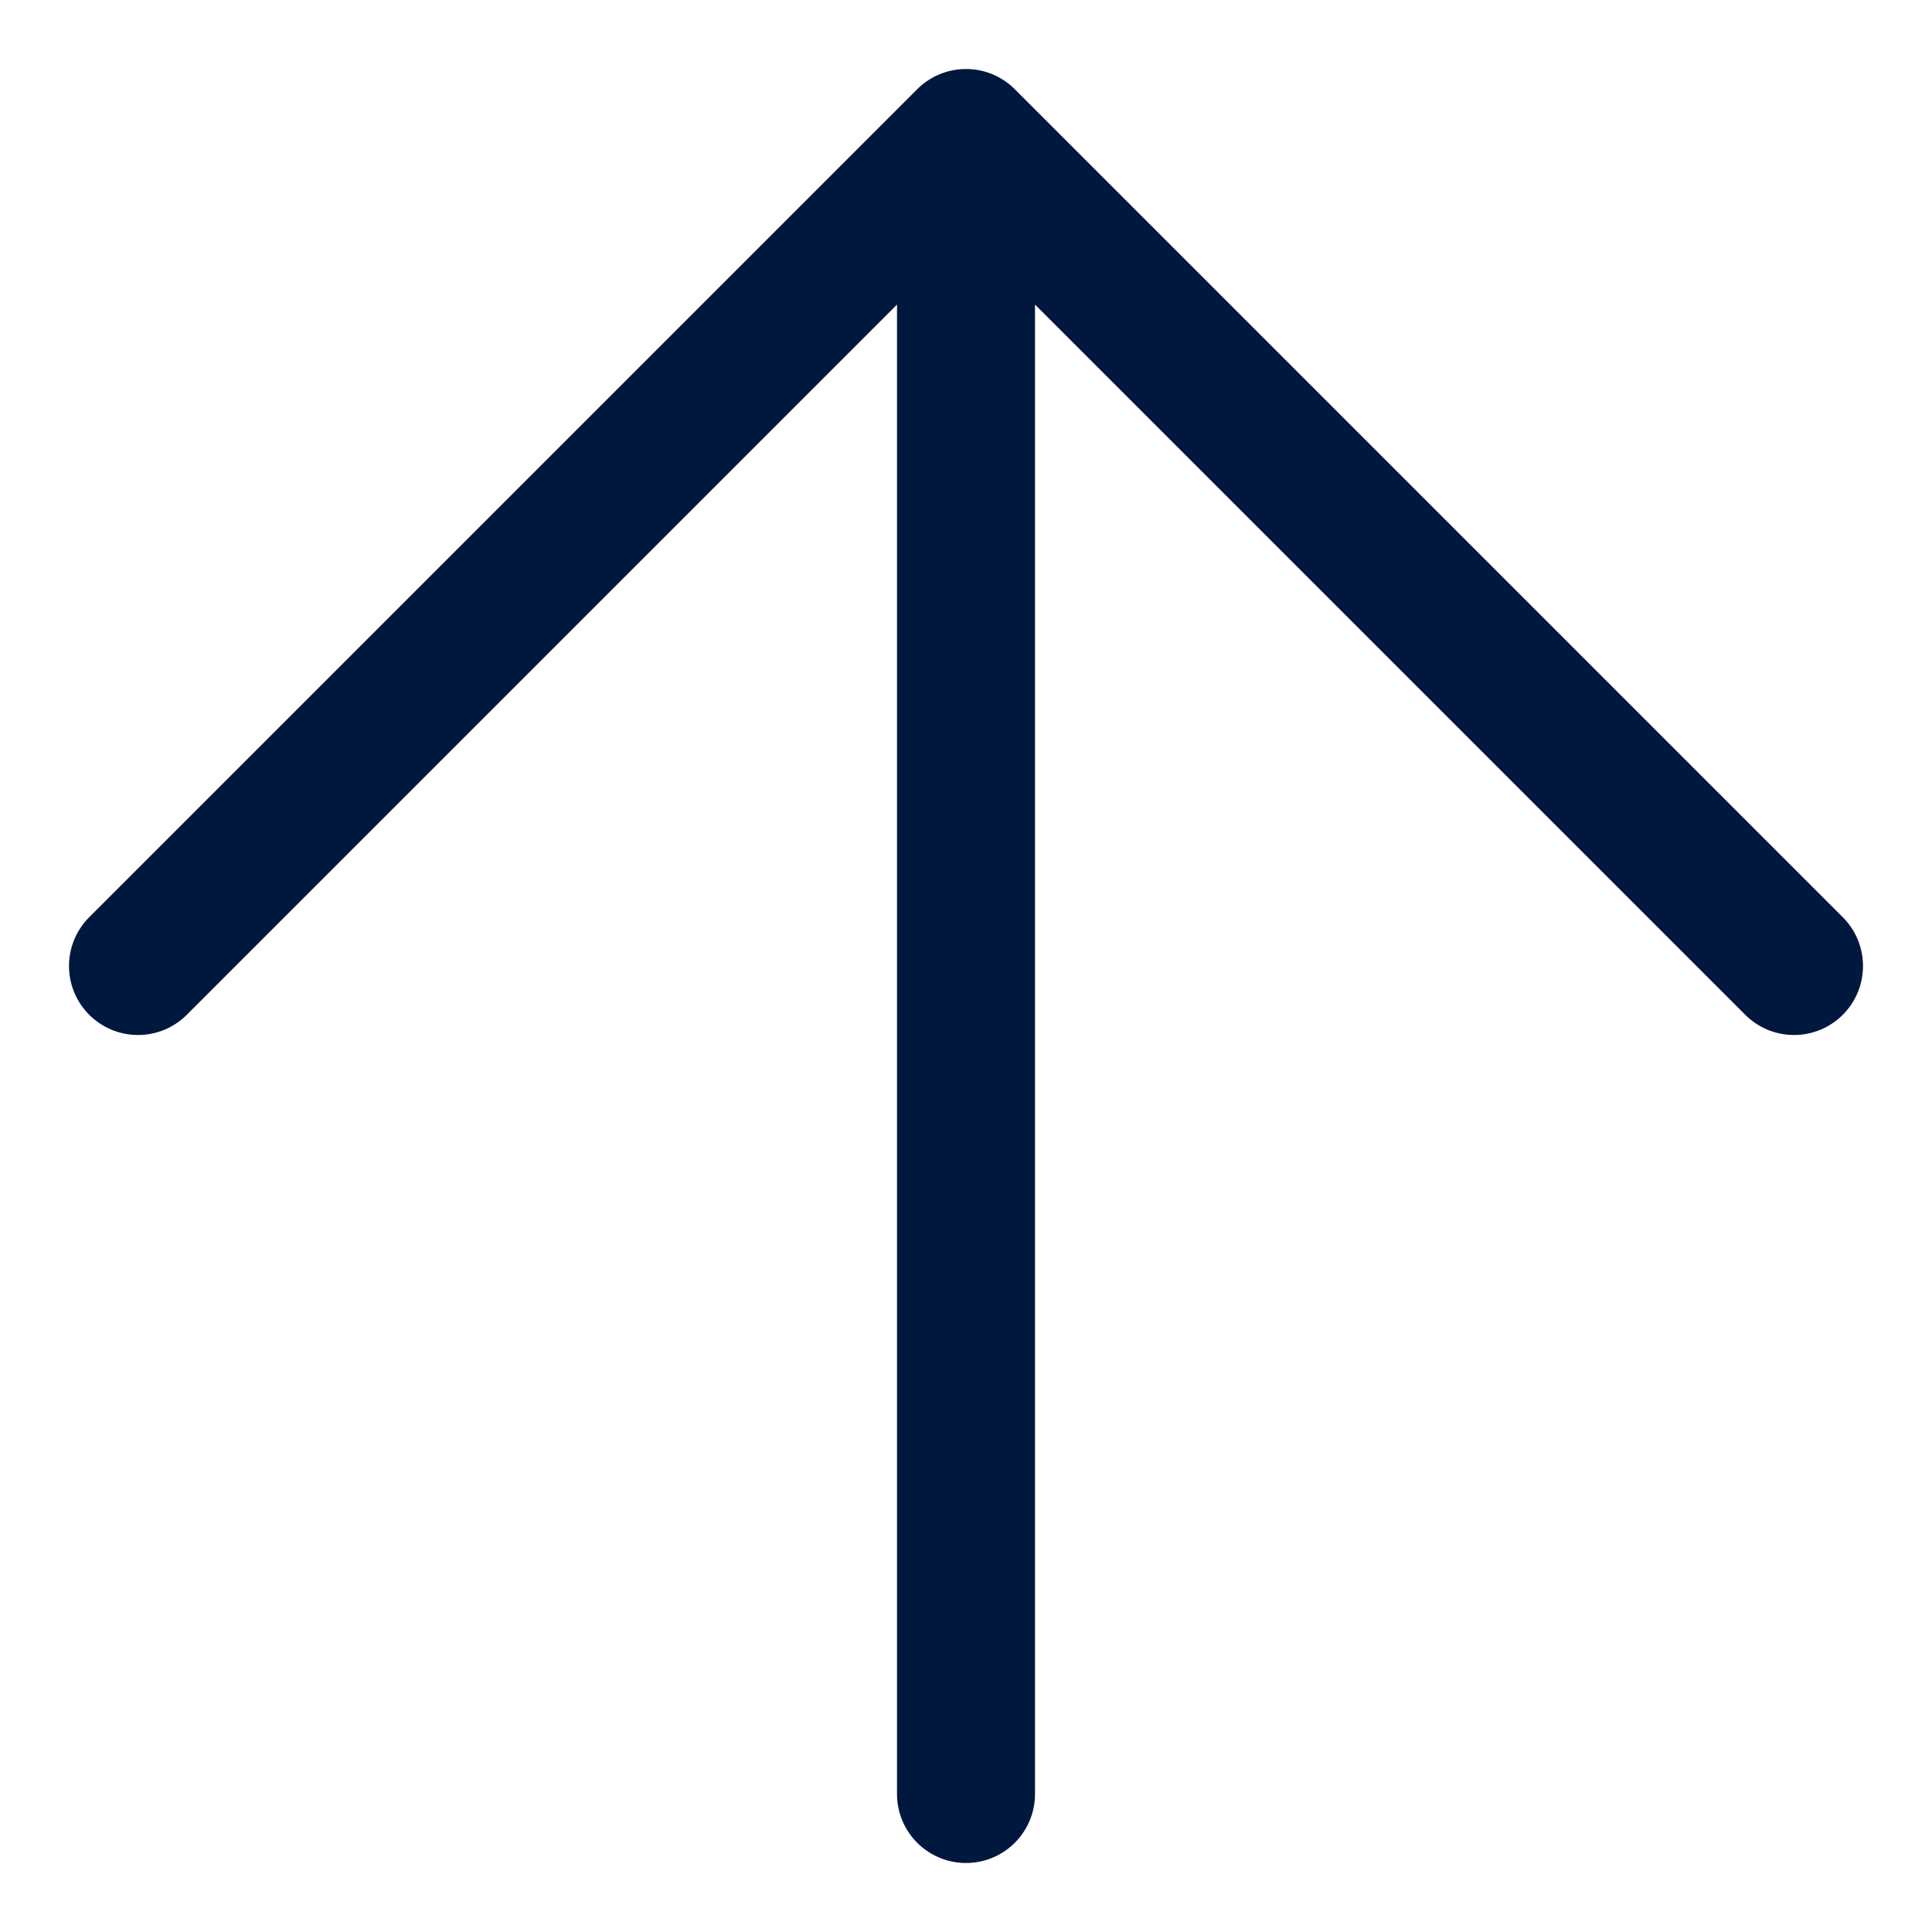 <svg width="14" height="14" viewBox="0 0 14 14" fill="none" xmlns="http://www.w3.org/2000/svg">
<path d="M7 1L13 7M7 1L1 7M7 1V13" stroke="#00173E" stroke-linecap="round" stroke-linejoin="round"/>
</svg>
